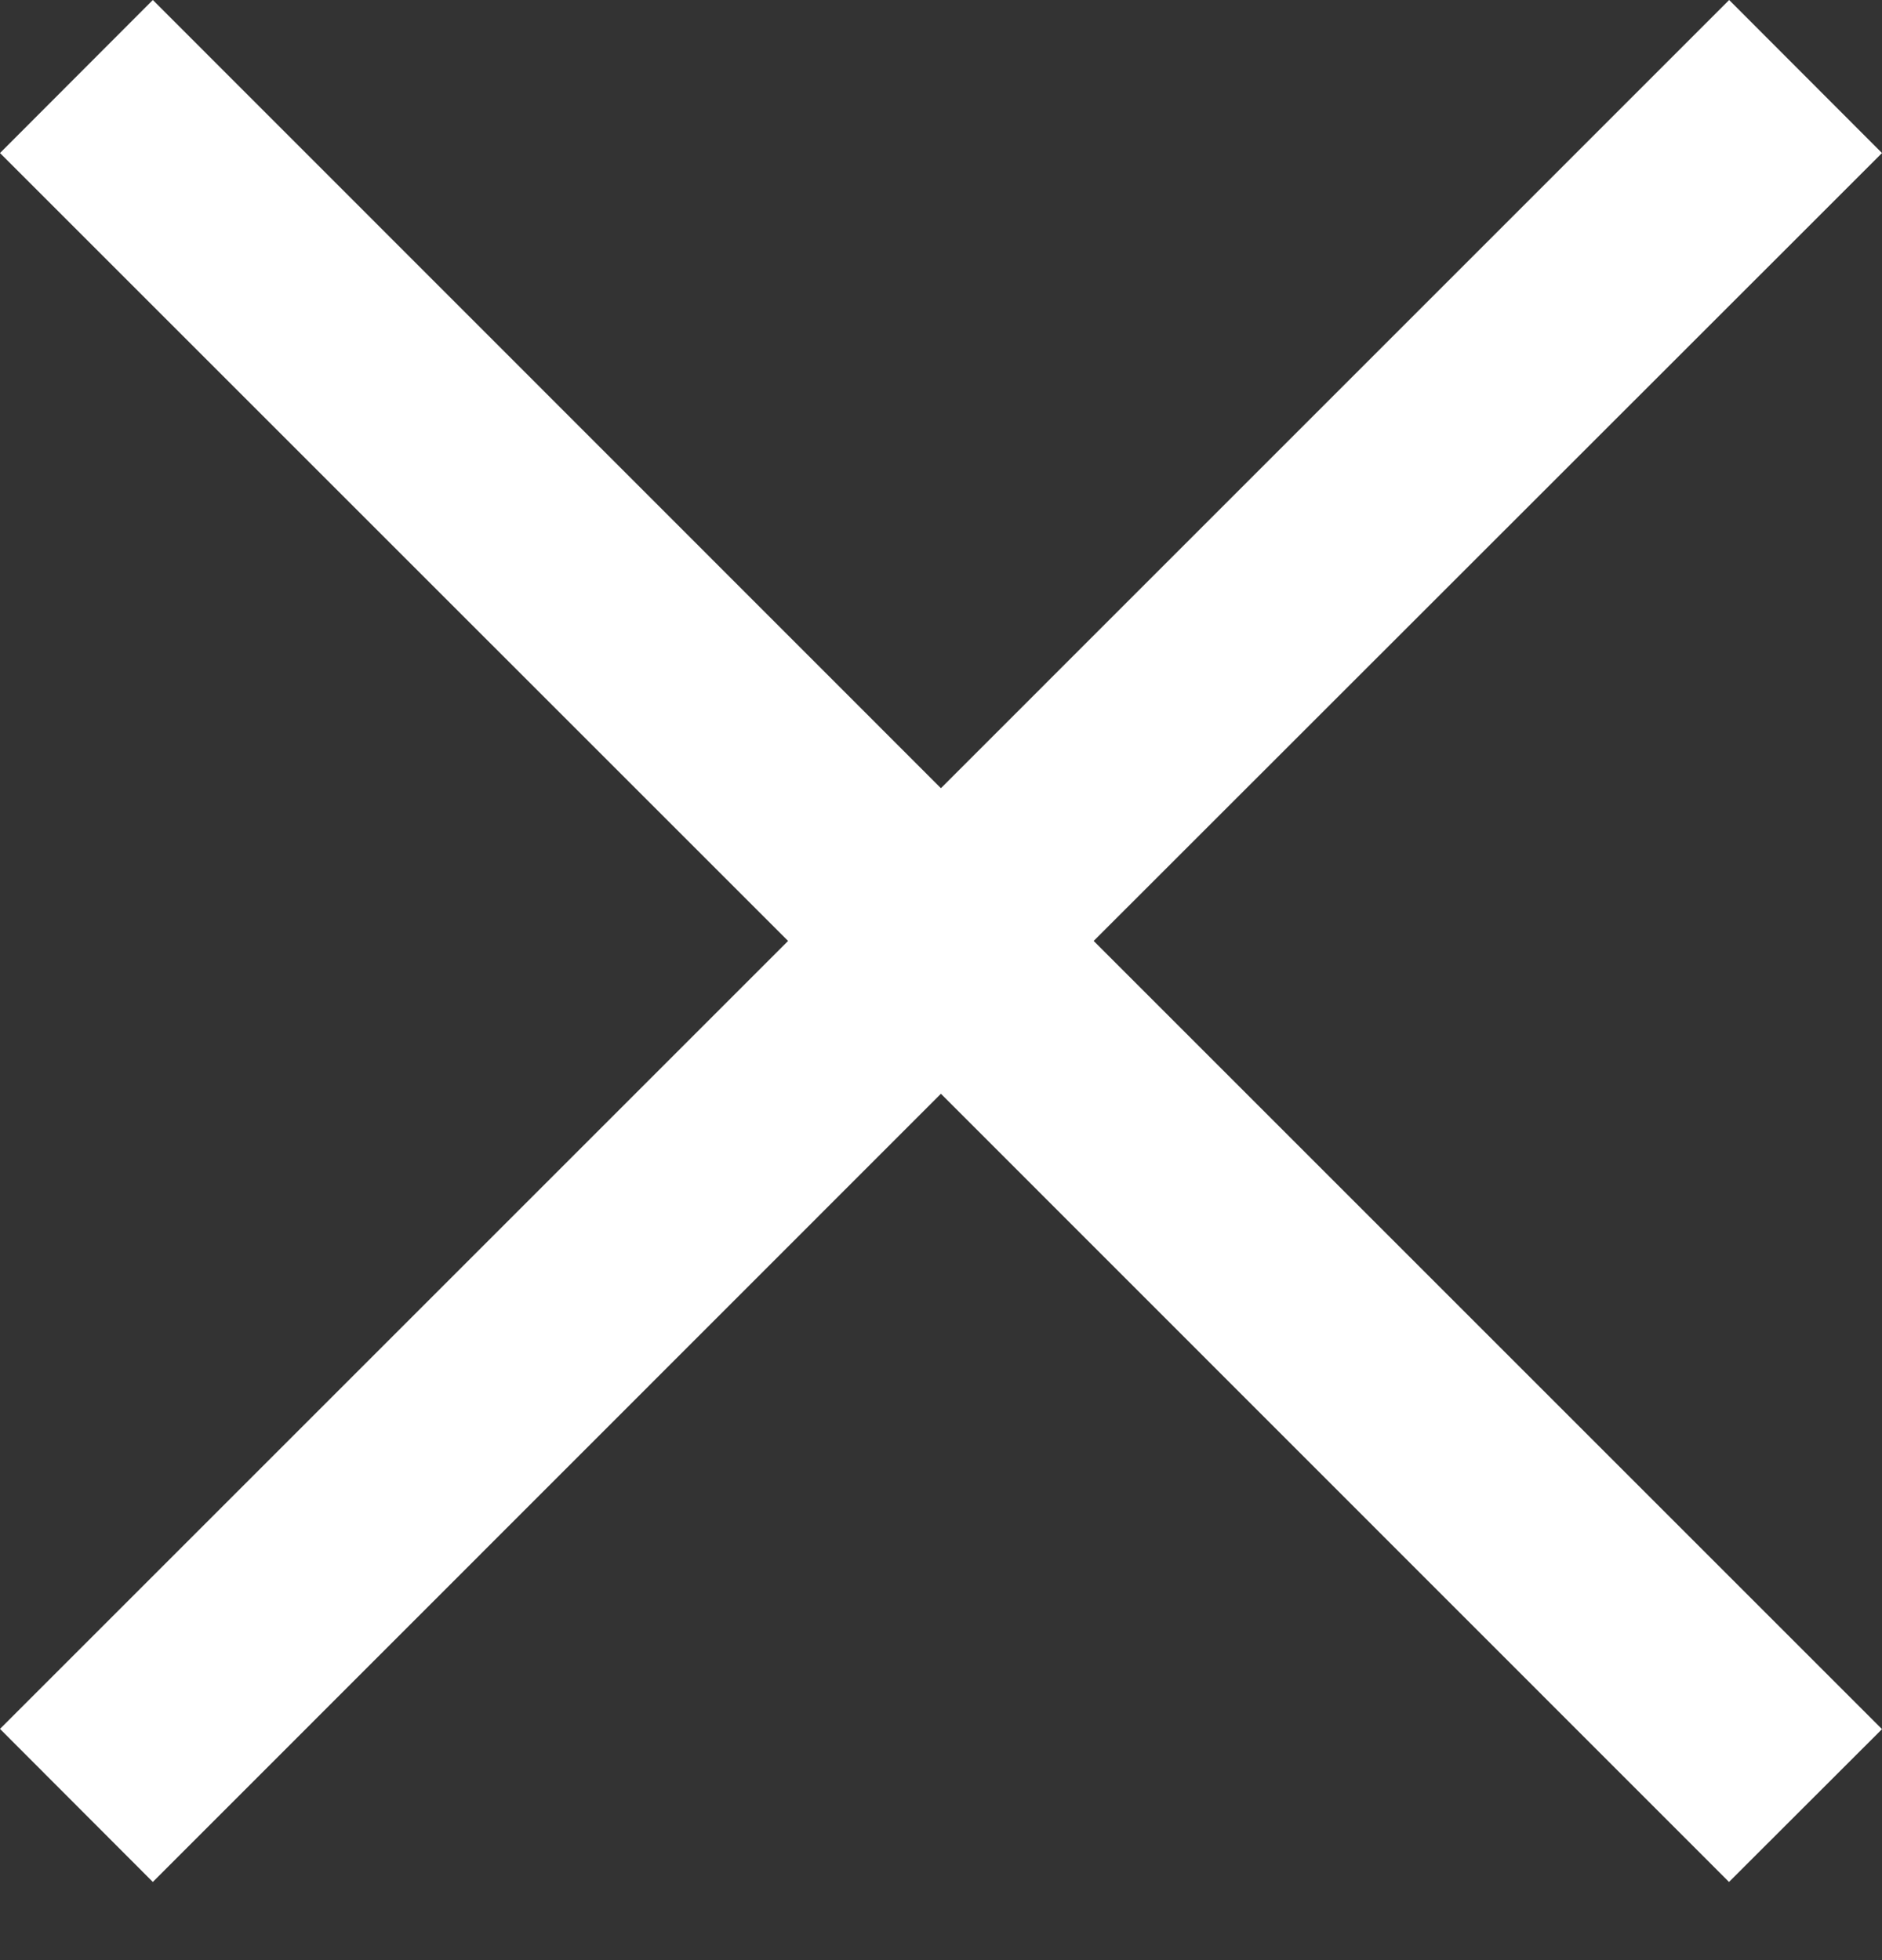 <svg width="24" height="25" viewBox="0 0 24 25" fill="none" xmlns="http://www.w3.org/2000/svg">
<rect x="0" y="0" width="24" height="25" fill="#333333" stroke="none"/>
<path fill-rule="evenodd" clip-rule="evenodd" d="M11.999 13.95L22.049 24.003L24 22.054L13.947 12.001L24 1.952L22.051 0L11.999 10.053L1.949 0L0 1.952L10.05 12.001L0 22.051L1.949 24.003L11.999 13.95Z" fill="white"/>
</svg>
